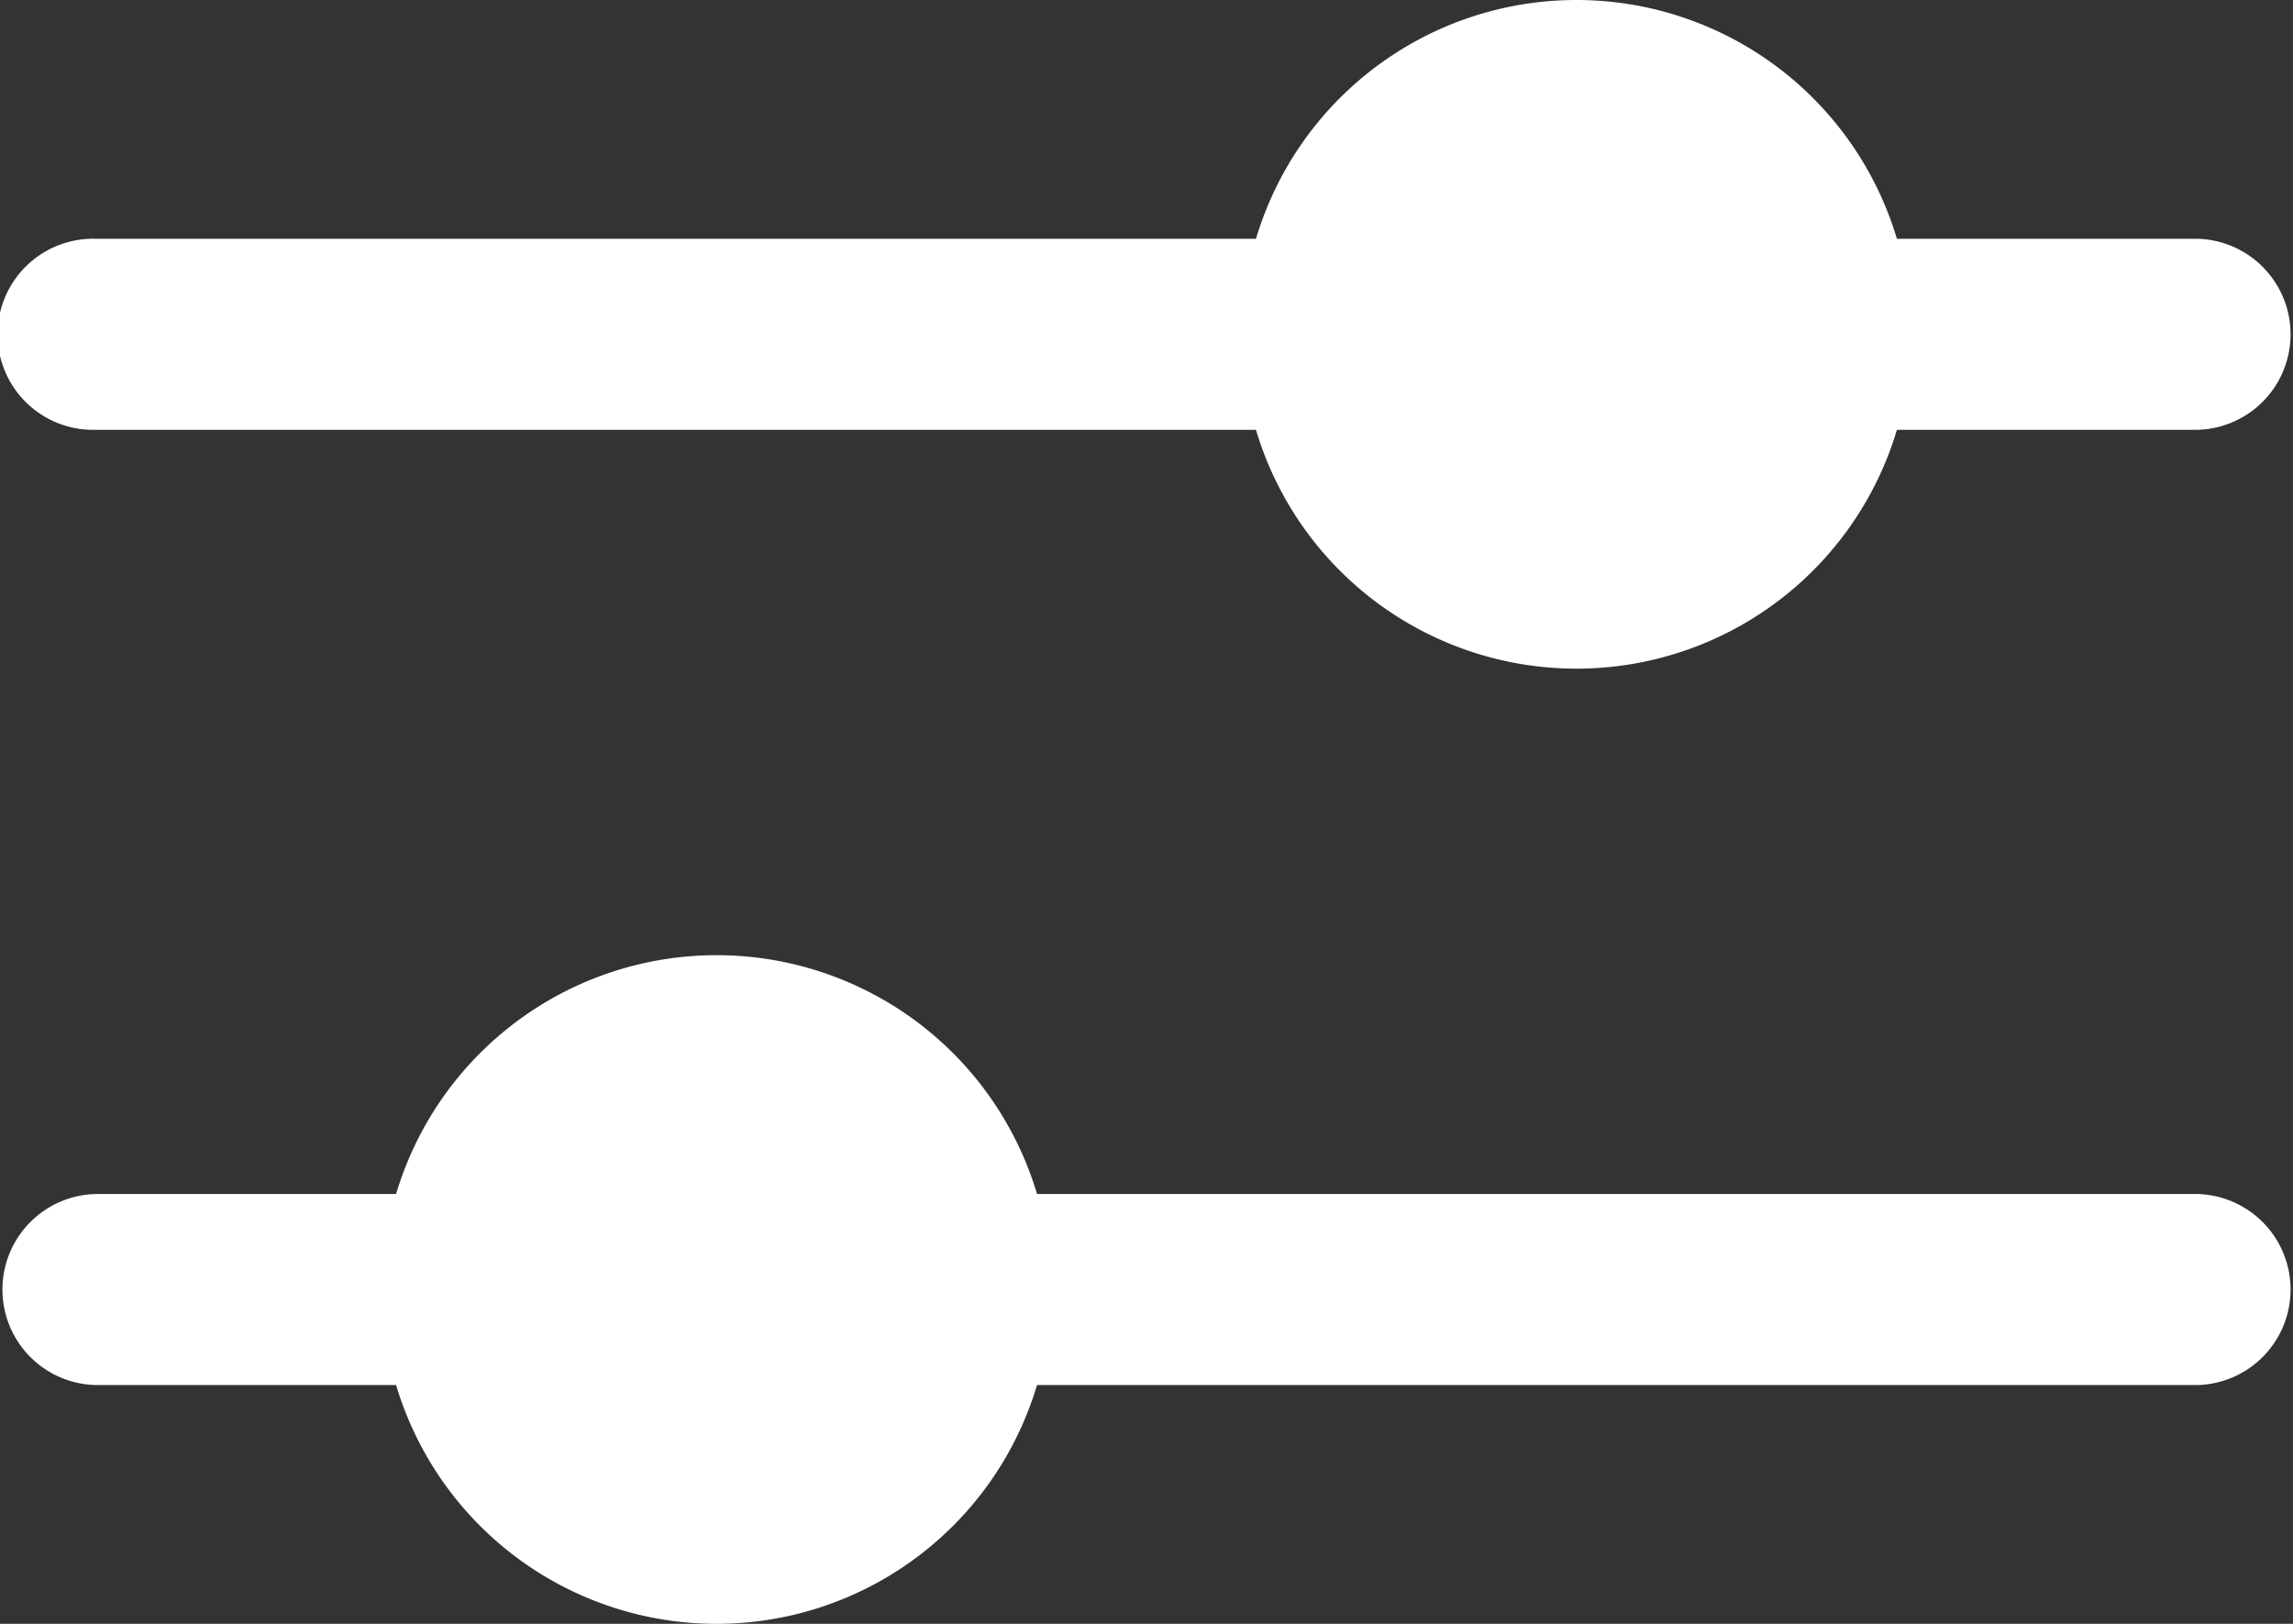 <svg xmlns="http://www.w3.org/2000/svg" width="36.829" height="26.087" viewBox="0 0 36.829 26.087">
  <rect x="0" y="0" width="36.829" height="26.087" fill="#333333" stroke="none"/>
  <g id="Group_14" data-name="Group 14" transform="translate(-3 -6.5)">
    <path id="Path_16" data-name="Path 16" d="M24.484,12.069H4.535A1.535,1.535,0,1,1,4.535,9H24.484a1.535,1.535,0,0,1,0,3.069Zm13.811,0H32.156a1.535,1.535,0,0,1,0-3.069h6.138a1.535,1.535,0,0,1,0,3.069Z" transform="translate(0 1.336)" fill="#fff"/>
    <path id="Path_17" data-name="Path 17" d="M28.32,17.242a5.371,5.371,0,1,1,5.371-5.371A5.371,5.371,0,0,1,28.32,17.242Zm0-7.673a2.3,2.3,0,1,0,2.3,2.3A2.3,2.3,0,0,0,28.32,9.569Zm9.974,19.182H18.345a1.535,1.535,0,1,1,0-3.069H38.294a1.535,1.535,0,0,1,0,3.069Zm-27.622,0H4.535a1.535,1.535,0,0,1,0-3.069h6.138a1.535,1.535,0,0,1,0,3.069Z" fill="#fff"/>
    <path id="Path_18" data-name="Path 18" d="M12.371,27.242a5.371,5.371,0,1,1,5.371-5.371,5.371,5.371,0,0,1-5.371,5.371Zm0-7.673a2.3,2.3,0,1,0,2.3,2.3A2.3,2.3,0,0,0,12.371,19.569Z" transform="translate(2.138 5.345)" fill="#fff"/>
    <circle id="Ellipse_6" data-name="Ellipse 6" cx="3.5" cy="3.5" r="3.5" transform="translate(11.415 23.544)" fill="#fff"/>
    <circle id="Ellipse_7" data-name="Ellipse 7" cx="3.5" cy="3.5" r="3.5" transform="translate(25.415 7.544)" fill="#fff"/>
  </g>
</svg>
